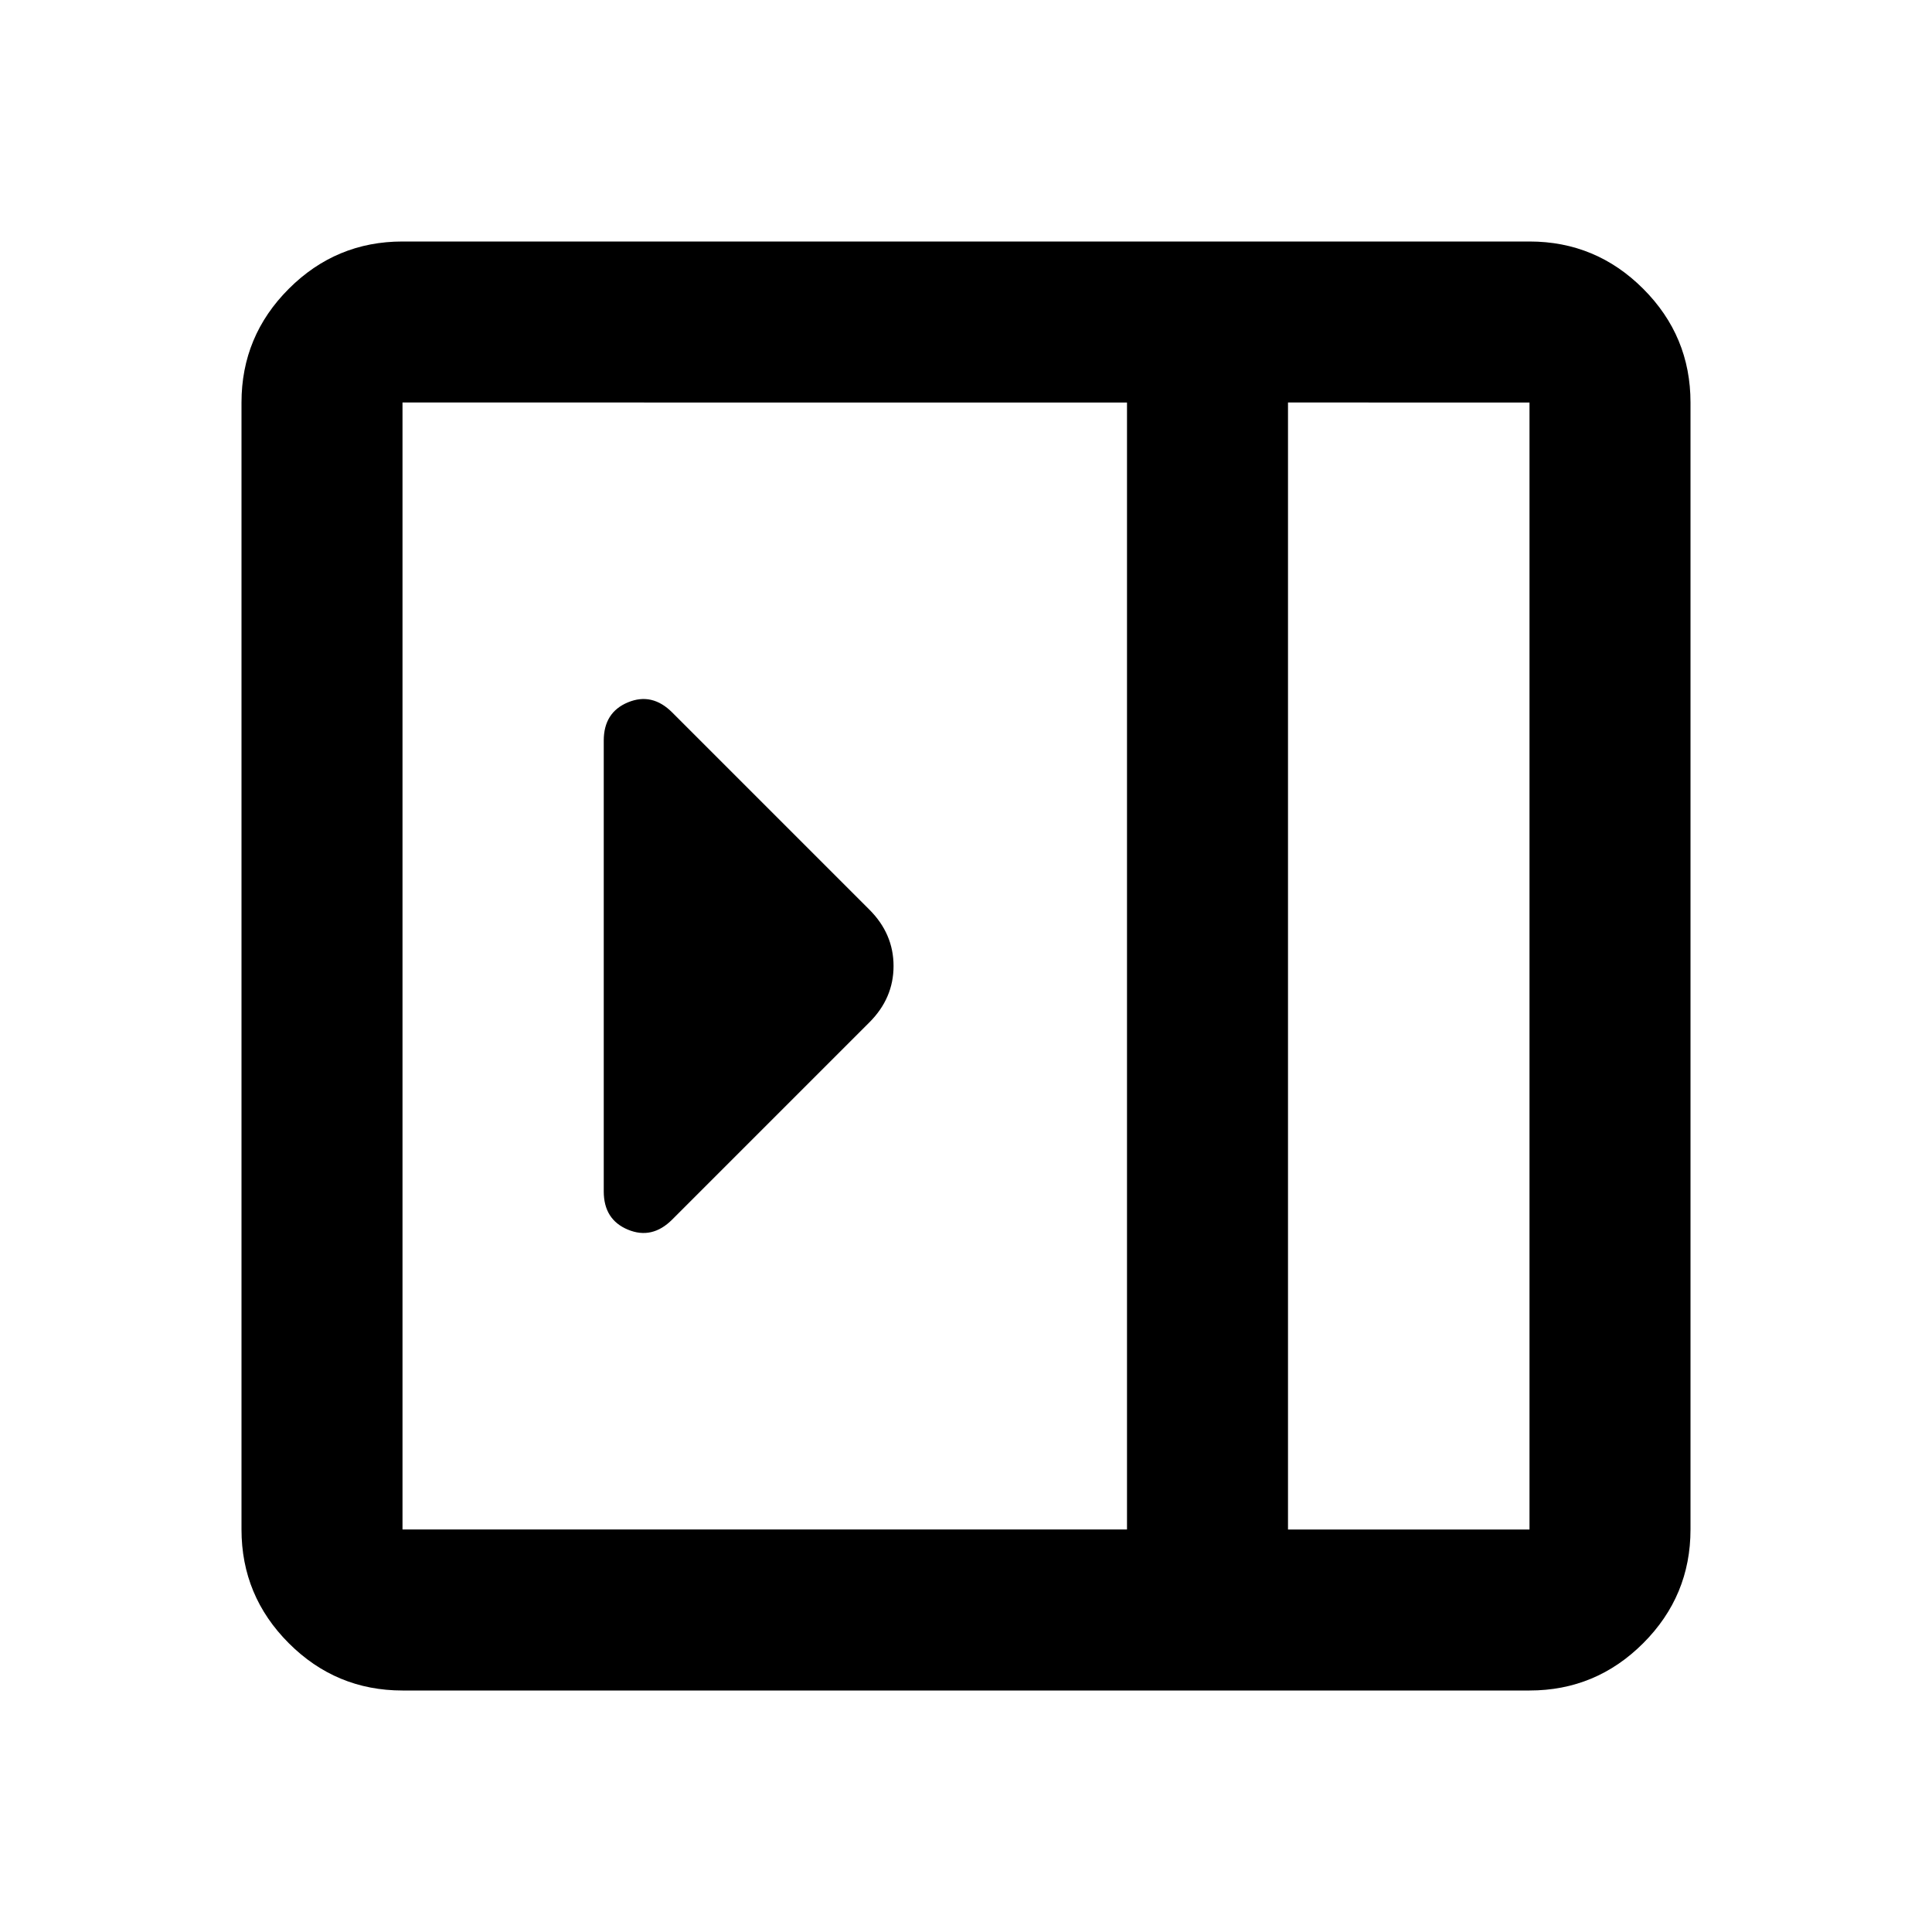 <svg aria-hidden="true" viewBox="0 -960 960 960" fill="currentColor">
  <path d="M300-368q0 14 12 19t22-5l98-98q12-12 12-28t-12-28l-98-98q-10-10-22-5t-12 19v224ZM200-120q-33 0-56.5-23.5T120-200v-560q0-33 23.5-56.5T200-840h560q33 0 56.5 23.5T840-760v560q0 33-23.5 56.5T760-120H200Zm440-80h120v-560H640v560Zm-80 0v-560H200v560h360Zm80 0h120-120Z"/>
</svg>
